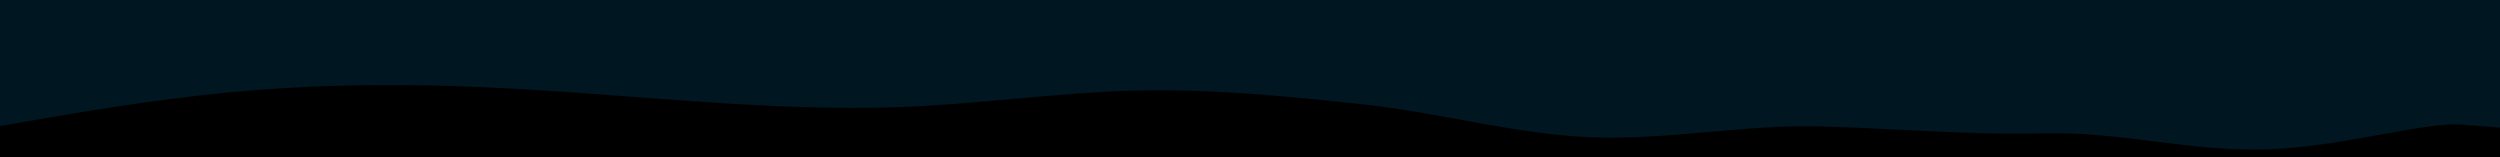 <?xml version="1.0" encoding="UTF-8" standalone="no"?>
<svg
   id="visual"
   viewBox="0 0 270 17"
   width="270"
   height="17"
   version="1.1"
   sodipodi:docname="wave1.svg"
   inkscape:version="1.2.1 (9c6d41e410, 2022-07-14)"
   xmlns:inkscape="http://www.inkscape.org/namespaces/inkscape"
   xmlns:sodipodi="http://sodipodi.sourceforge.net/DTD/sodipodi-0.dtd"
   xmlns="http://www.w3.org/2000/svg"
   xmlns:svg="http://www.w3.org/2000/svg">
  <defs
     id="defs9" />
  <sodipodi:namedview
     id="namedview7"
     pagecolor="#ffffff"
     bordercolor="#000000"
     borderopacity="0.25"
     inkscape:showpageshadow="2"
     inkscape:pageopacity="0.0"
     inkscape:pagecheckerboard="0"
     inkscape:deskcolor="#d1d1d1"
     showgrid="false"
     inkscape:zoom="8.8439099"
     inkscape:cx="249.38065"
     inkscape:cy="4.7490308"
     inkscape:window-width="1440"
     inkscape:window-height="837"
     inkscape:window-x="1912"
     inkscape:window-y="44"
     inkscape:window-maximized="1"
     inkscape:current-layer="visual" />
  <rect
     x="-270"
     y="-17"
     width="270"
     height="17"
     fill="#001621"
     id="rect2"
     style="fill:#000000;fill-opacity:1;stroke-width:0.092"
     transform="scale(-1)" />
  <path
     d="m 270,13.777 -4.11,-0.316 c -4.08,-0.324 -12.918,2.413 -21.108,2.671 -8.19,0.266 -15.792,-1.939 -23.922,-1.731 -8.16,0.208 -16.26,-0.541 -24.42,-0.749 -8.13,-0.208 -16.35,1.493 -24.54,1.176 -8.19,-0.324 -16.41,-2.657 -24.6,-3.547 -8.19,-0.89 -16.41,-1.689 -24.6,-1.498 -8.19,0.191 -16.41,1.389 -24.6,1.747 -8.19,0.358 -16.41,-0.108 -24.54,-0.691 -8.16,-0.582 -16.26,-1.281 -24.42,-1.539 -8.13,-0.266 -16.35,-0.1 -24.54,0.691 C 16.41,10.782 8.19,12.197 4.11,12.904 L 6.2555348e-7,13.611 V -0.199 H 4.11 24.6 h 24.54 24.42 24.54 24.6 24.6 24.6 24.54 24.42 24.54 20.49 4.11 z"
     fill="#000000"
     stroke-linecap="round"
     stroke-linejoin="miter"
     id="path4"
     style="fill:#001621;fill-opacity:1;stroke-width:0.158"
     sodipodi:nodetypes="ccccccssscccccccccccccccccccc" />
</svg>

